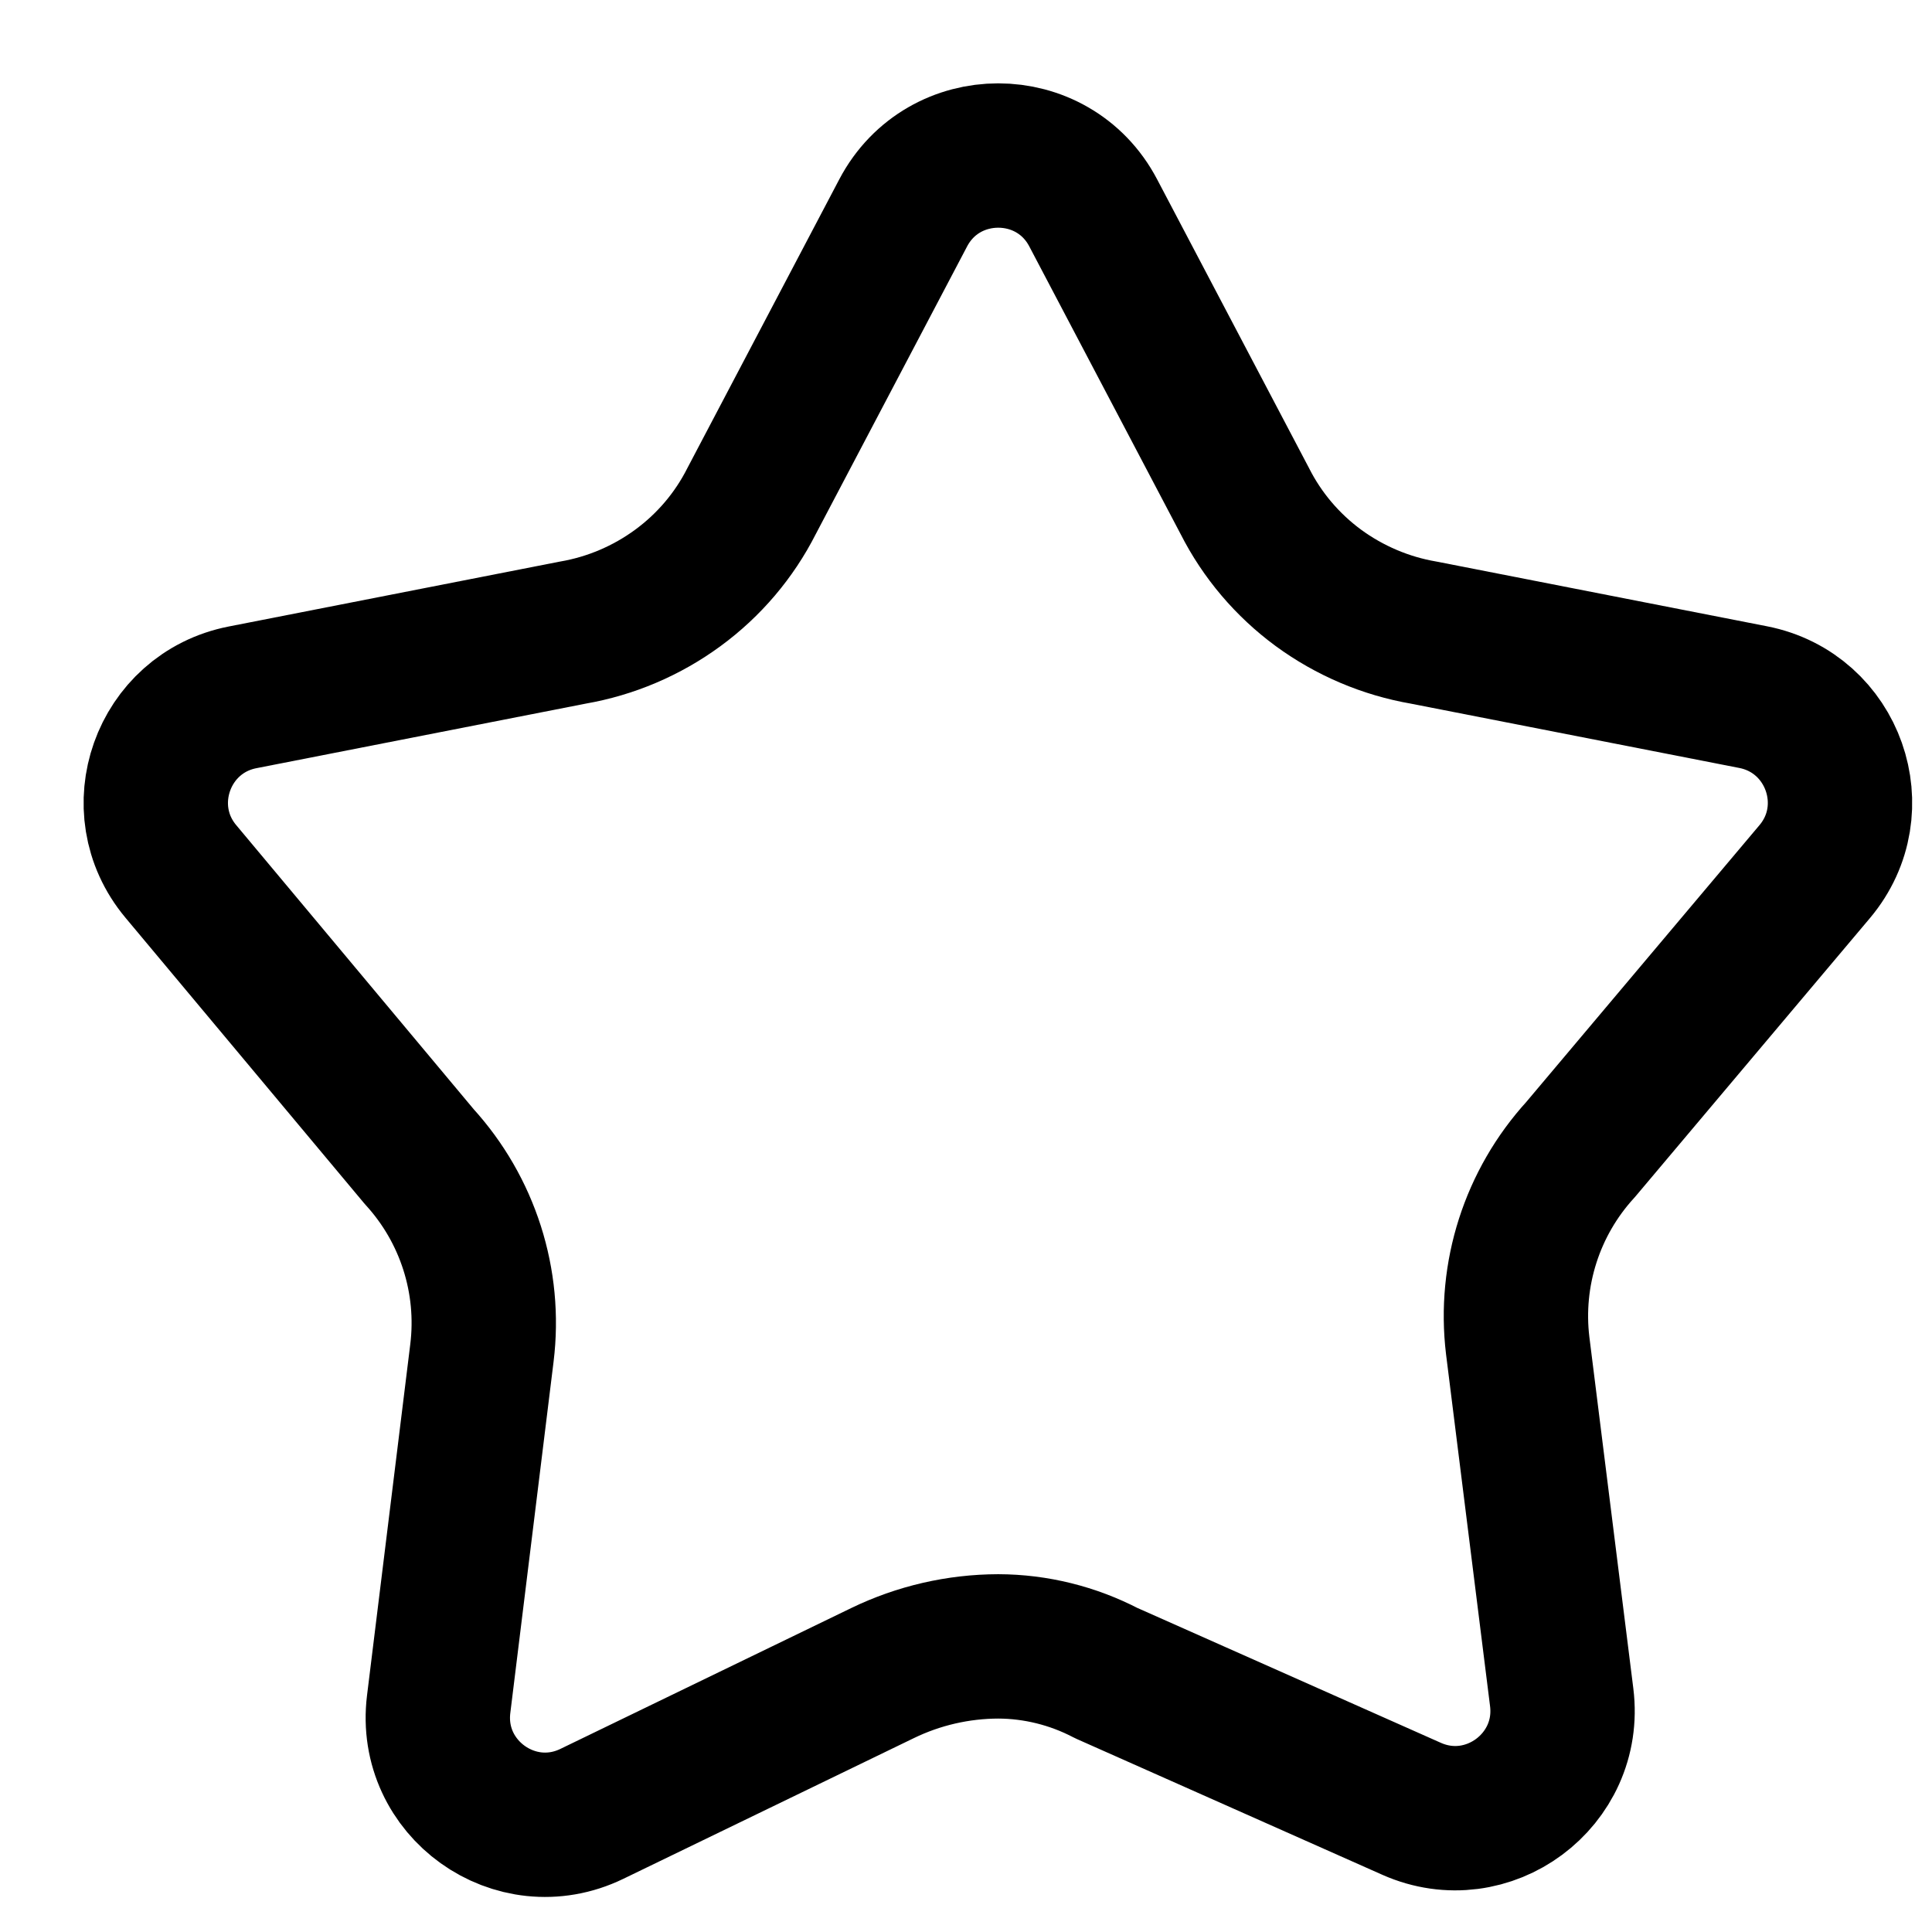 <svg width="18" height="18" viewBox="0 0 18 18" fill="none" xmlns="http://www.w3.org/2000/svg">
<path fill-rule="evenodd" clip-rule="evenodd" d="M11.598 4.669L10.185 1.983C9.811 1.271 8.79 1.271 8.415 1.983L7.002 4.669C6.84 4.989 6.605 5.265 6.316 5.477C6.026 5.69 5.69 5.833 5.336 5.894L2.26 6.497C1.514 6.643 1.197 7.536 1.685 8.119L3.906 10.776C4.358 11.271 4.572 11.939 4.49 12.605L4.087 15.877C3.99 16.663 4.802 17.245 5.515 16.899L8.222 15.588C8.558 15.425 8.927 15.34 9.3 15.339C9.651 15.34 9.996 15.426 10.307 15.588L13.151 16.852C13.862 17.168 14.646 16.586 14.55 15.814L14.14 12.536C14.06 11.871 14.274 11.205 14.725 10.711L16.907 8.121C17.398 7.538 17.082 6.642 16.334 6.495L13.265 5.894C12.91 5.833 12.574 5.69 12.283 5.477C11.995 5.265 11.76 4.989 11.598 4.669Z" stroke="black" stroke-width="1.345" stroke-linecap="round" stroke-linejoin="round"/>
</svg>
